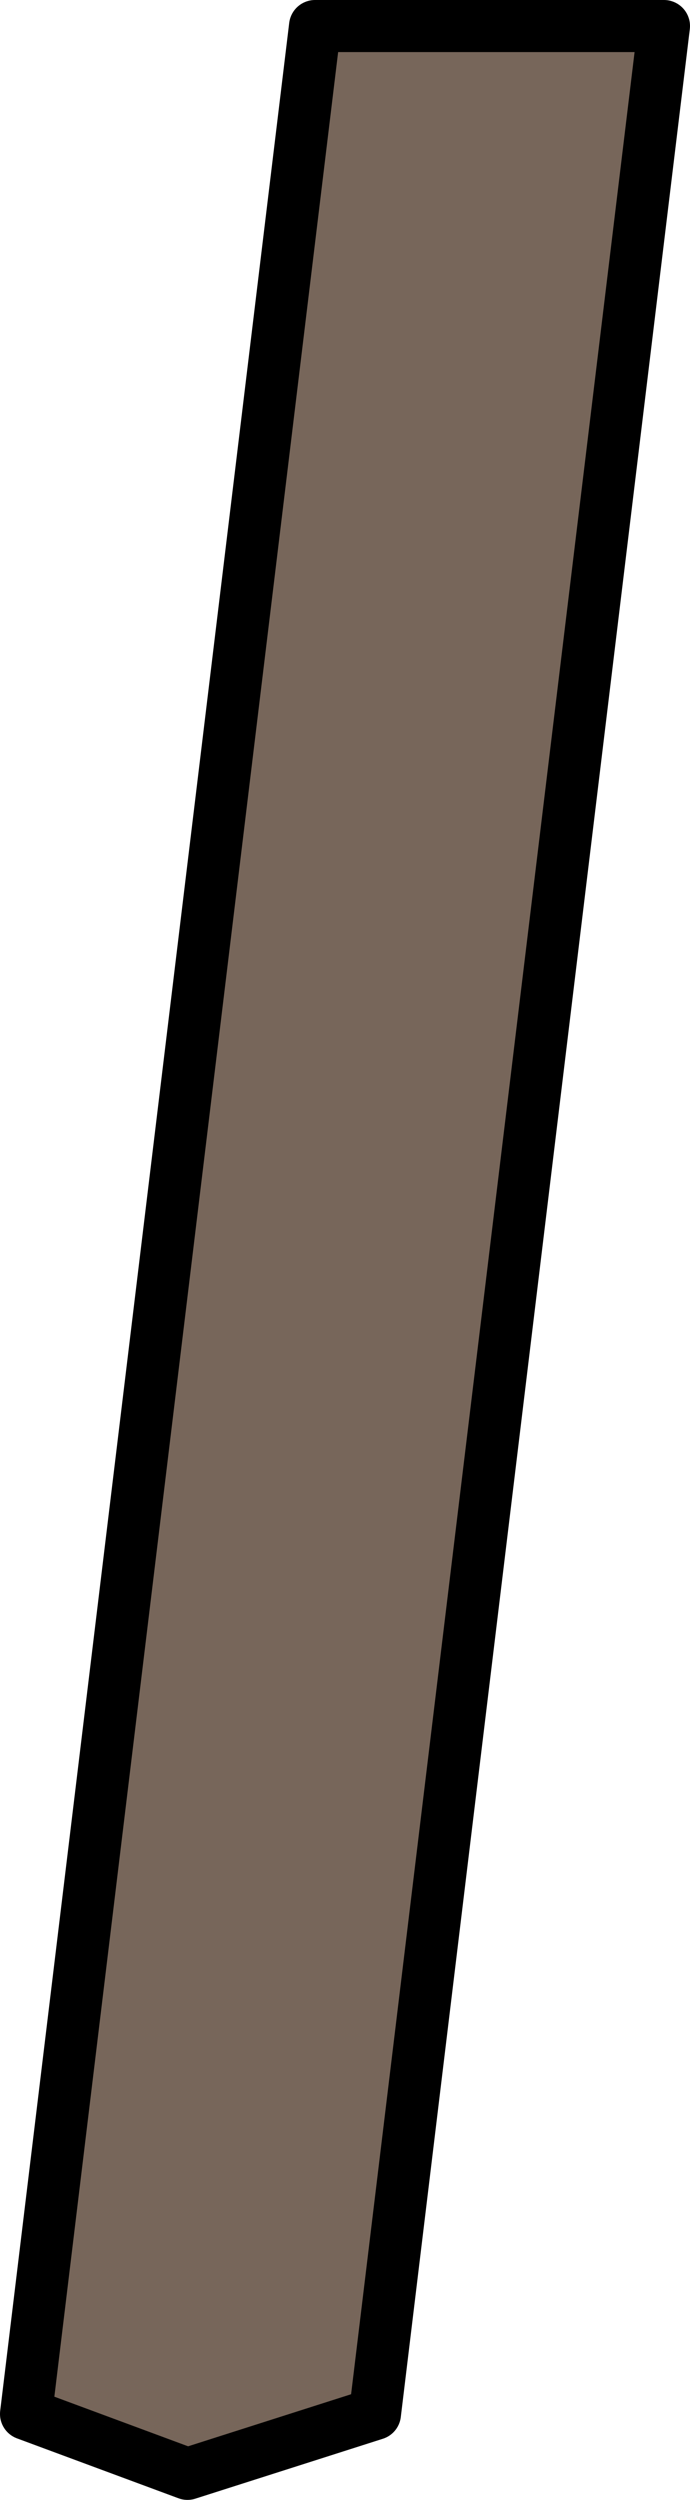 <?xml version="1.0" encoding="UTF-8" standalone="no"?>
<svg xmlns:xlink="http://www.w3.org/1999/xlink" height="48.0px" width="13.25px" xmlns="http://www.w3.org/2000/svg">
  <g transform="matrix(1.0, 0.0, 0.0, 1.0, 99.0, 36.55)">
    <path d="M-92.95 -36.05 L-86.25 -36.05 -91.8 9.8 -95.4 10.95 -98.5 9.8 -92.95 -36.05" fill="#77665a" fill-rule="evenodd" stroke="none"/>
    <path d="M-92.95 -36.05 L-86.25 -36.05 -91.8 9.8 -95.4 10.95 -98.5 9.8 -92.95 -36.05 Z" fill="none" stroke="#000000" stroke-linecap="round" stroke-linejoin="round" stroke-width="1.0"/>
  </g>
</svg>
